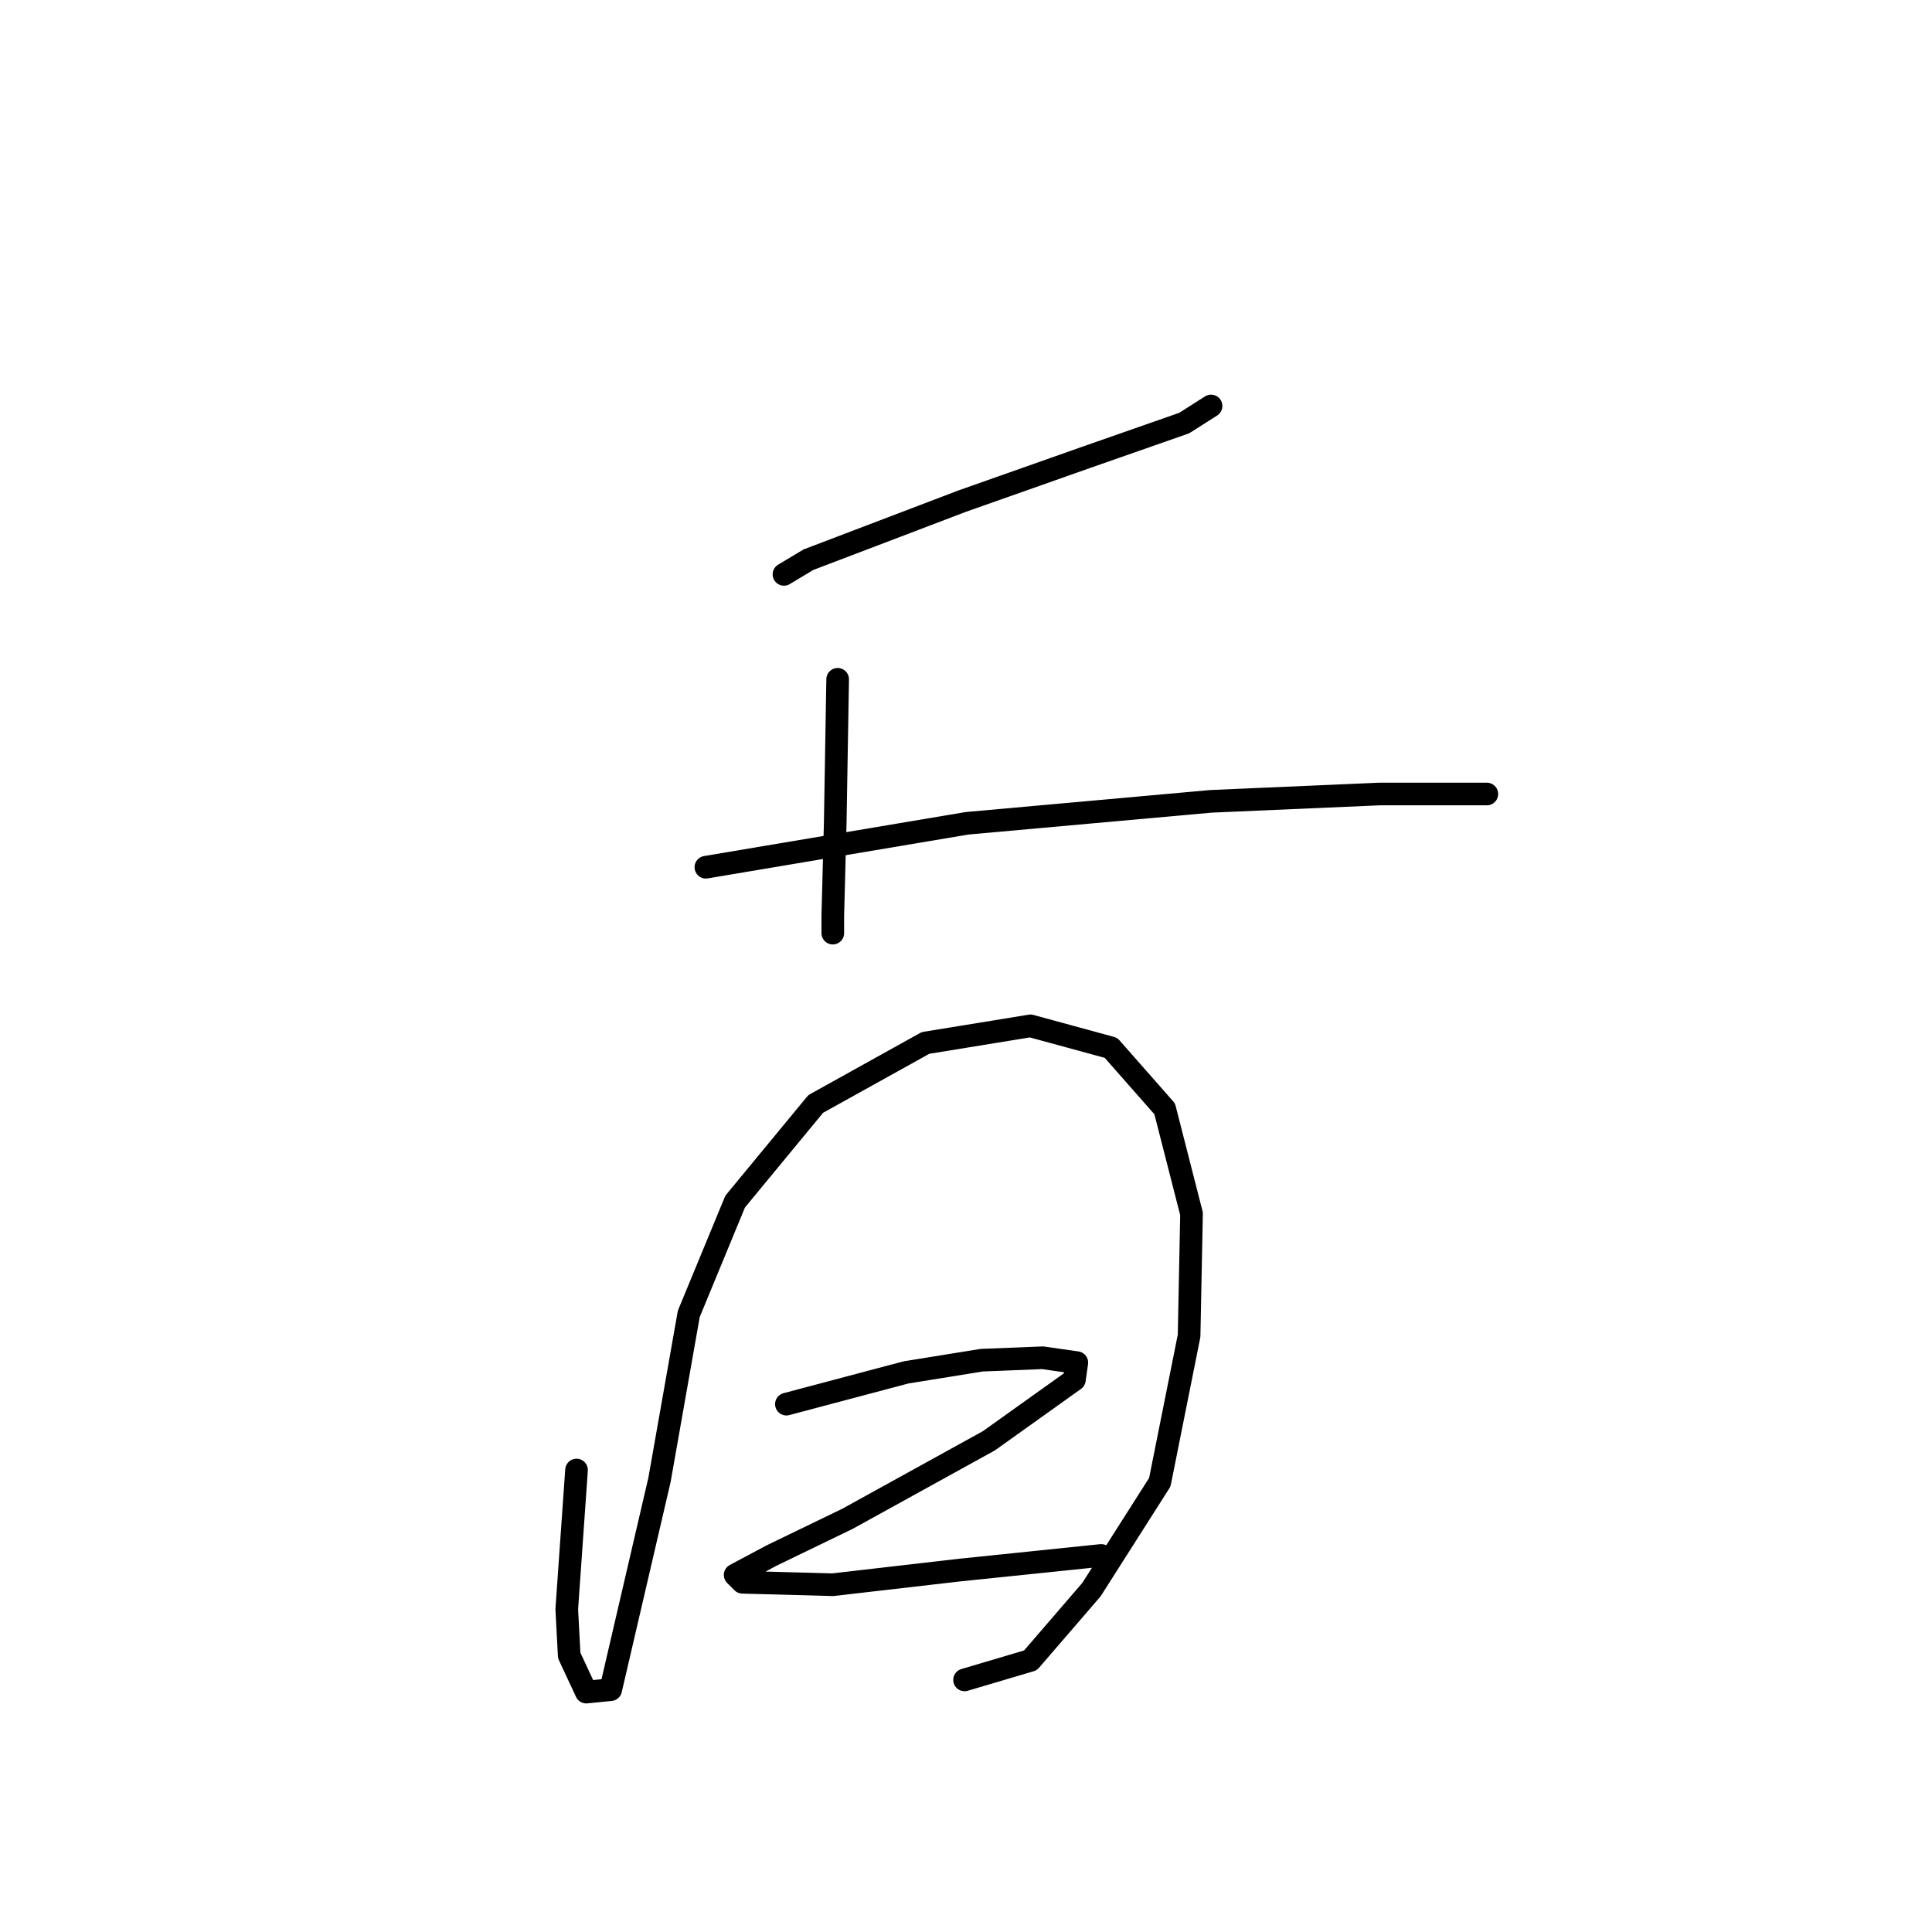 <?xml version="1.0" standalone="no"?>
    <svg width="256" height="256" xmlns="http://www.w3.org/2000/svg" version="1.1">
    <polyline stroke="black" stroke-width="3" stroke-linecap="round" fill="transparent" stroke-linejoin="round" points="103.88 76.107 107.114 74.166 127.486 66.405 143.979 60.584 156.914 56.057 160.471 53.794 160.471 53.794 " />
        <polyline stroke="black" stroke-width="3" stroke-linecap="round" fill="transparent" stroke-linejoin="round" points="110.994 90.012 110.671 109.091 110.348 121.379 110.348 123.643 110.348 123.643 " />
        <polyline stroke="black" stroke-width="3" stroke-linecap="round" fill="transparent" stroke-linejoin="round" points="93.532 114.912 128.133 109.091 160.471 106.181 182.784 105.21 197.013 105.21 197.013 105.21 " />
        <polyline stroke="black" stroke-width="3" stroke-linecap="round" fill="transparent" stroke-linejoin="round" points="76.393 194.786 75.099 213.218 75.423 219.362 77.686 224.213 80.92 223.89 87.388 196.079 91.268 174.09 97.412 159.214 108.084 146.279 122.636 138.195 136.541 135.931 147.212 138.842 154.327 146.926 157.884 160.831 157.561 177 153.68 196.403 144.625 210.631 136.541 220.009 127.81 222.596 127.81 222.596 " />
        <polyline stroke="black" stroke-width="3" stroke-linecap="round" fill="transparent" stroke-linejoin="round" points="104.203 186.055 120.049 181.851 130.074 180.234 138.158 179.91 142.685 180.557 142.362 182.821 131.044 190.905 112.288 201.253 102.263 206.104 97.412 208.691 98.383 209.661 110.348 209.984 127.163 208.044 145.919 206.104 145.919 206.104 " />
        </svg>